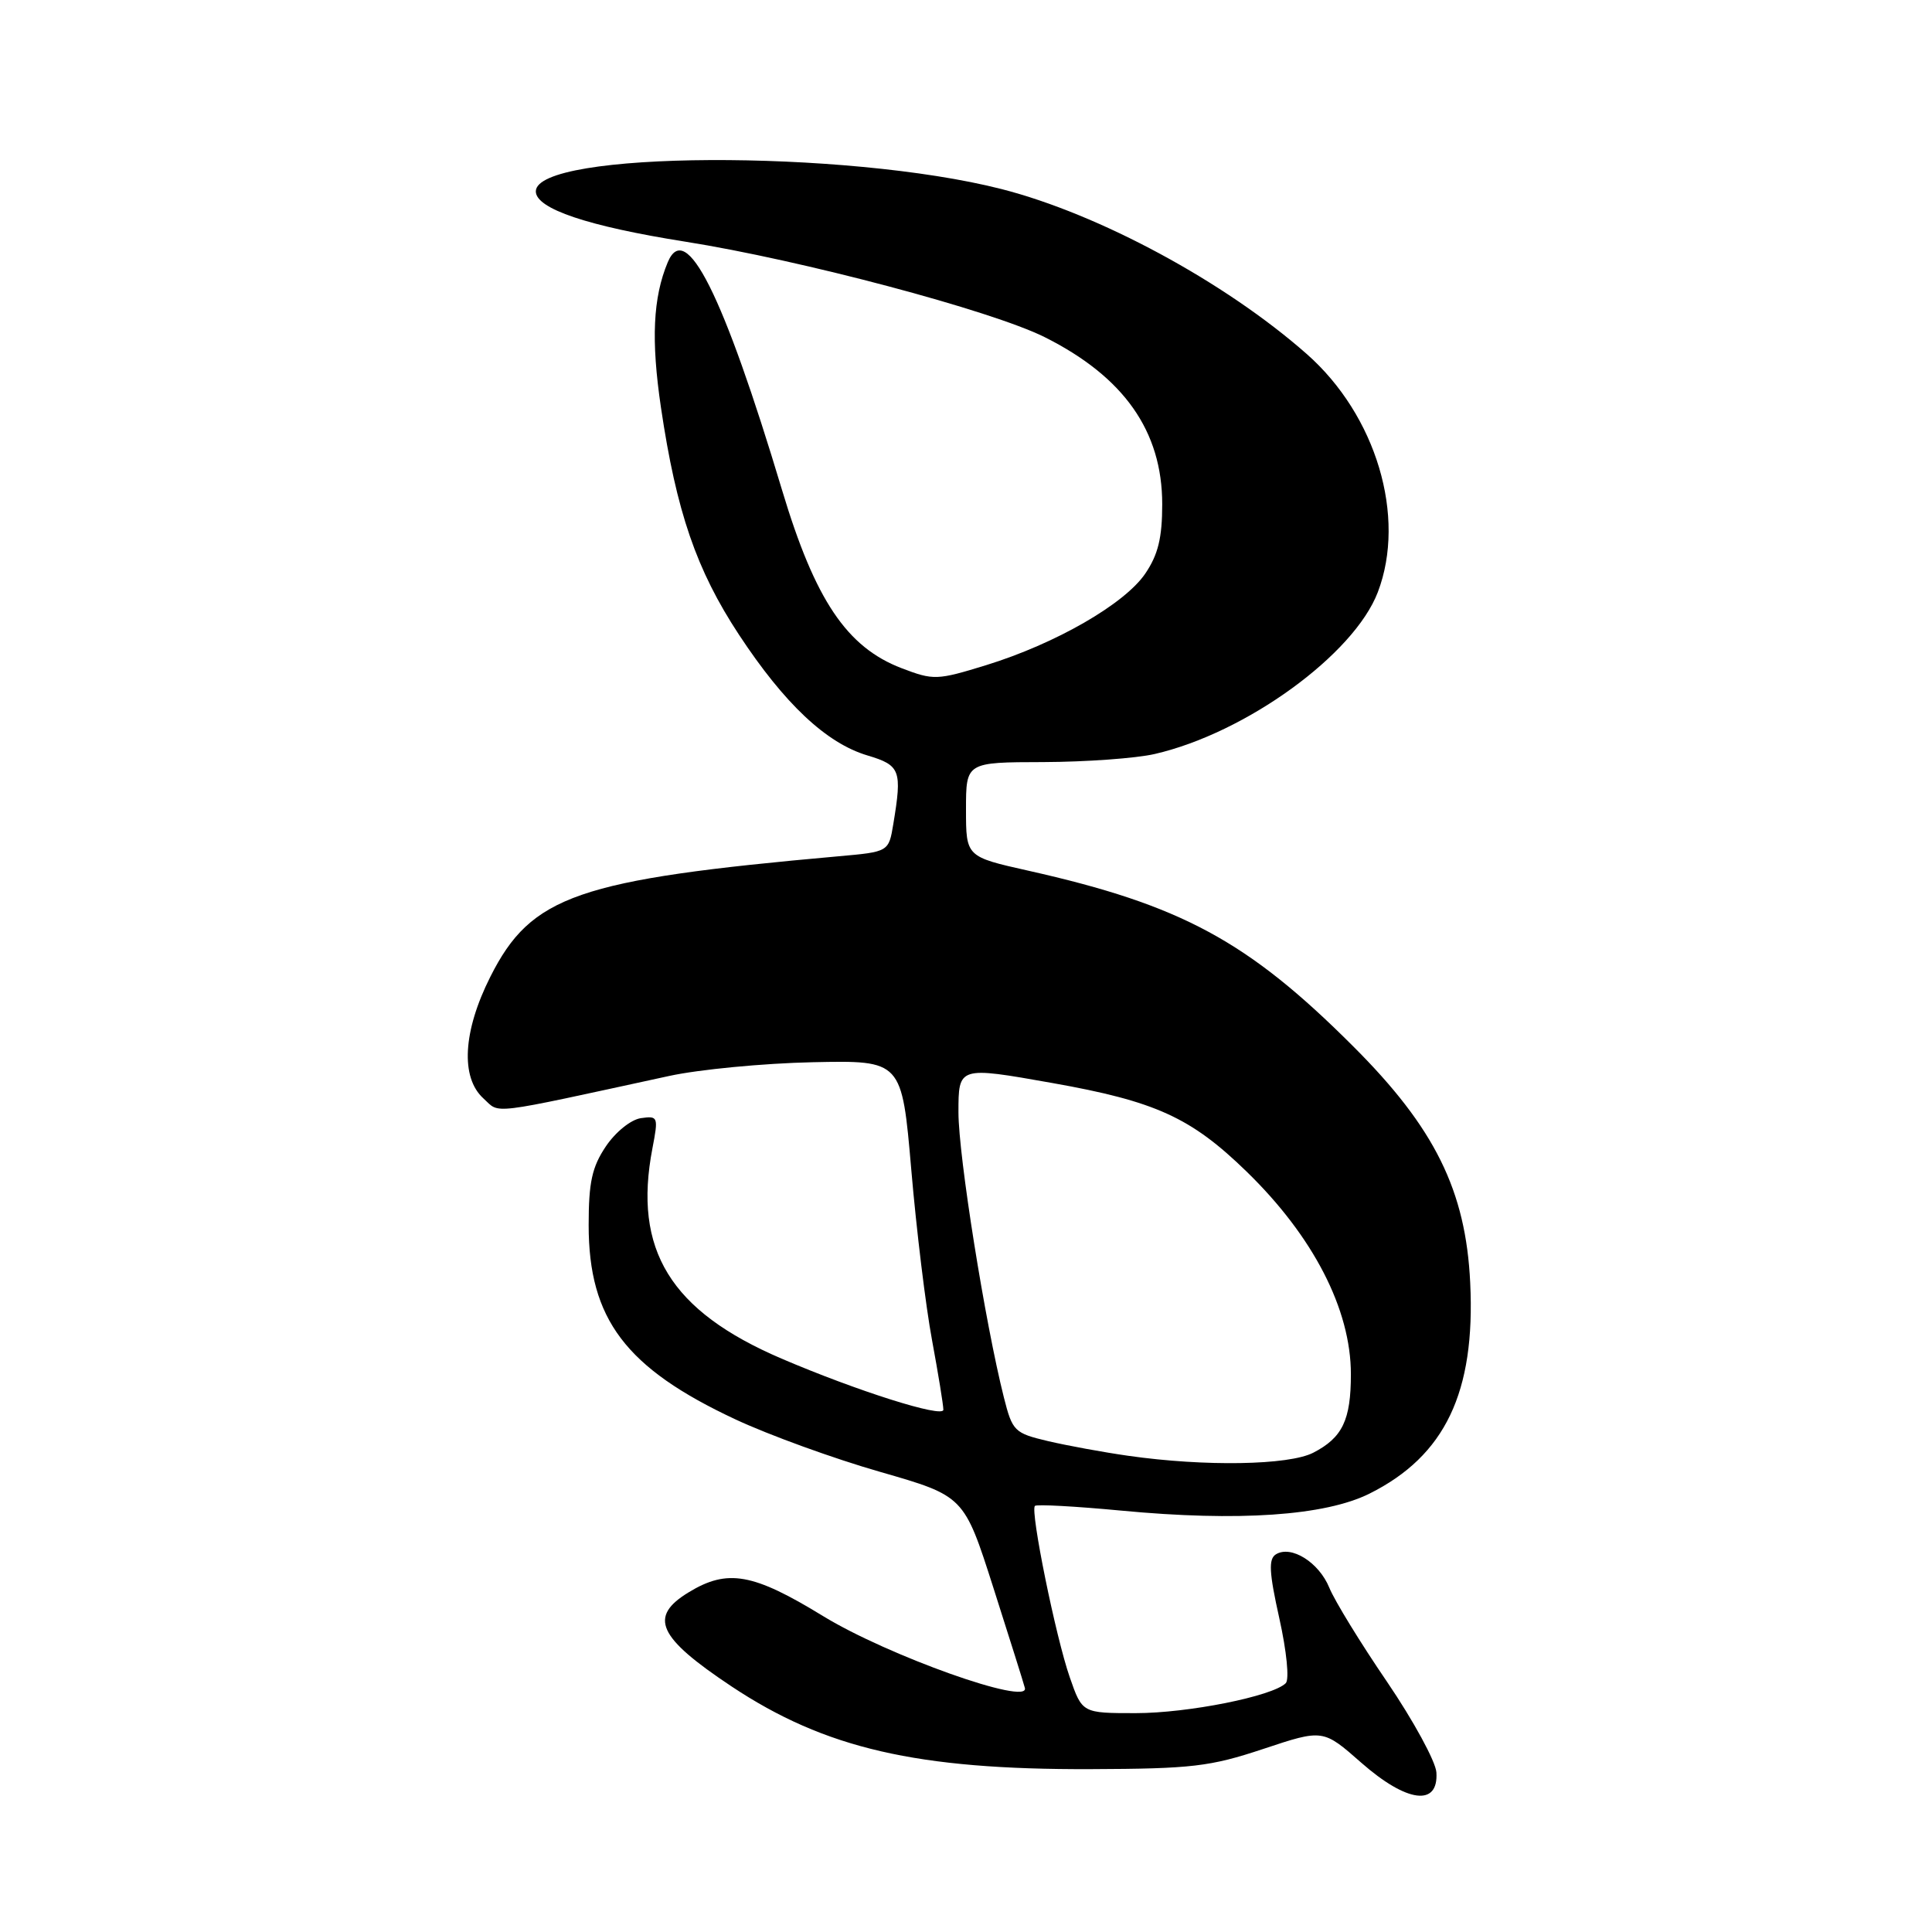 <?xml version="1.0" encoding="UTF-8" standalone="no"?>
<!DOCTYPE svg PUBLIC "-//W3C//DTD SVG 1.1//EN" "http://www.w3.org/Graphics/SVG/1.1/DTD/svg11.dtd" >
<svg xmlns="http://www.w3.org/2000/svg" xmlns:xlink="http://www.w3.org/1999/xlink" version="1.1" viewBox="0 0 256 256">
 <g >
 <path fill="currentColor"
d=" M 190.33 234.85 C 190.23 233.40 187.29 228.00 183.79 222.85 C 180.28 217.71 176.84 212.10 176.14 210.38 C 174.76 207.01 171.08 204.71 169.06 205.96 C 168.07 206.58 168.16 208.35 169.52 214.45 C 170.49 218.81 170.86 222.54 170.37 223.03 C 168.64 224.76 157.42 227.00 150.49 227.00 C 143.40 227.00 143.40 227.00 141.75 222.25 C 139.89 216.92 136.49 200.18 137.13 199.54 C 137.36 199.31 142.48 199.59 148.52 200.16 C 164.10 201.64 175.57 200.85 181.47 197.91 C 191.48 192.91 195.51 184.49 194.81 169.98 C 194.23 157.76 190.12 149.44 179.30 138.64 C 165.35 124.69 156.53 119.92 136.25 115.37 C 128.00 113.52 128.00 113.52 128.00 107.26 C 128.00 101.00 128.00 101.00 138.25 100.98 C 143.89 100.96 150.53 100.48 153.00 99.91 C 165.09 97.13 179.41 86.74 182.57 78.46 C 186.38 68.47 182.36 55.01 173.13 46.89 C 162.29 37.34 145.65 28.36 132.70 25.05 C 112.02 19.78 71.00 19.98 71.00 25.36 C 71.00 27.66 77.90 29.98 90.79 32.02 C 106.11 34.44 131.36 41.15 138.40 44.66 C 148.92 49.92 154.00 57.13 154.00 66.81 C 154.00 71.28 153.45 73.51 151.75 76.01 C 149.01 80.04 139.88 85.29 130.69 88.13 C 124.16 90.14 123.71 90.16 119.47 88.54 C 112.20 85.76 108.00 79.51 103.63 64.95 C 95.81 38.90 90.87 29.05 88.48 34.75 C 86.52 39.44 86.26 45.05 87.58 54.00 C 89.63 67.82 92.28 75.53 97.91 84.09 C 103.94 93.25 109.48 98.47 114.94 100.10 C 119.31 101.41 119.55 102.05 118.37 109.18 C 117.76 112.87 117.76 112.87 111.13 113.46 C 76.50 116.55 70.40 118.66 64.98 129.41 C 61.34 136.63 60.99 142.78 64.07 145.56 C 66.33 147.61 64.34 147.85 88.67 142.57 C 92.61 141.71 101.16 140.89 107.67 140.75 C 119.50 140.50 119.50 140.50 120.75 155.00 C 121.43 162.97 122.67 173.14 123.50 177.58 C 124.32 182.02 125.00 186.17 125.00 186.80 C 125.00 187.93 113.56 184.31 103.55 180.02 C 88.83 173.71 83.86 165.62 86.45 152.16 C 87.25 147.98 87.20 147.84 84.93 148.16 C 83.60 148.35 81.57 149.99 80.28 151.90 C 78.44 154.64 78.00 156.66 78.00 162.33 C 78.00 174.80 82.90 181.28 97.48 188.09 C 101.89 190.15 110.50 193.28 116.62 195.03 C 127.74 198.23 127.74 198.23 131.62 210.36 C 133.75 217.04 135.64 223.02 135.80 223.66 C 136.45 226.08 117.63 219.38 109.08 214.15 C 99.77 208.45 96.40 207.85 91.25 210.99 C 85.91 214.24 87.14 216.94 96.92 223.45 C 109.32 231.69 121.50 234.50 144.50 234.42 C 157.93 234.37 160.33 234.09 167.40 231.74 C 175.31 229.11 175.31 229.11 180.40 233.59 C 186.42 238.87 190.63 239.41 190.33 234.85 Z  M 149.50 192.90 C 146.20 192.43 141.41 191.55 138.85 190.95 C 134.41 189.90 134.15 189.64 133.02 185.17 C 130.52 175.24 127.01 153.22 127.00 147.40 C 127.00 141.30 127.00 141.30 139.41 143.50 C 153.12 145.93 157.79 148.06 165.16 155.22 C 174.02 163.83 179.00 173.50 179.00 182.09 C 179.00 188.16 177.89 190.49 174.02 192.49 C 170.78 194.16 159.66 194.35 149.50 192.90 Z "/>
</g>
</svg>